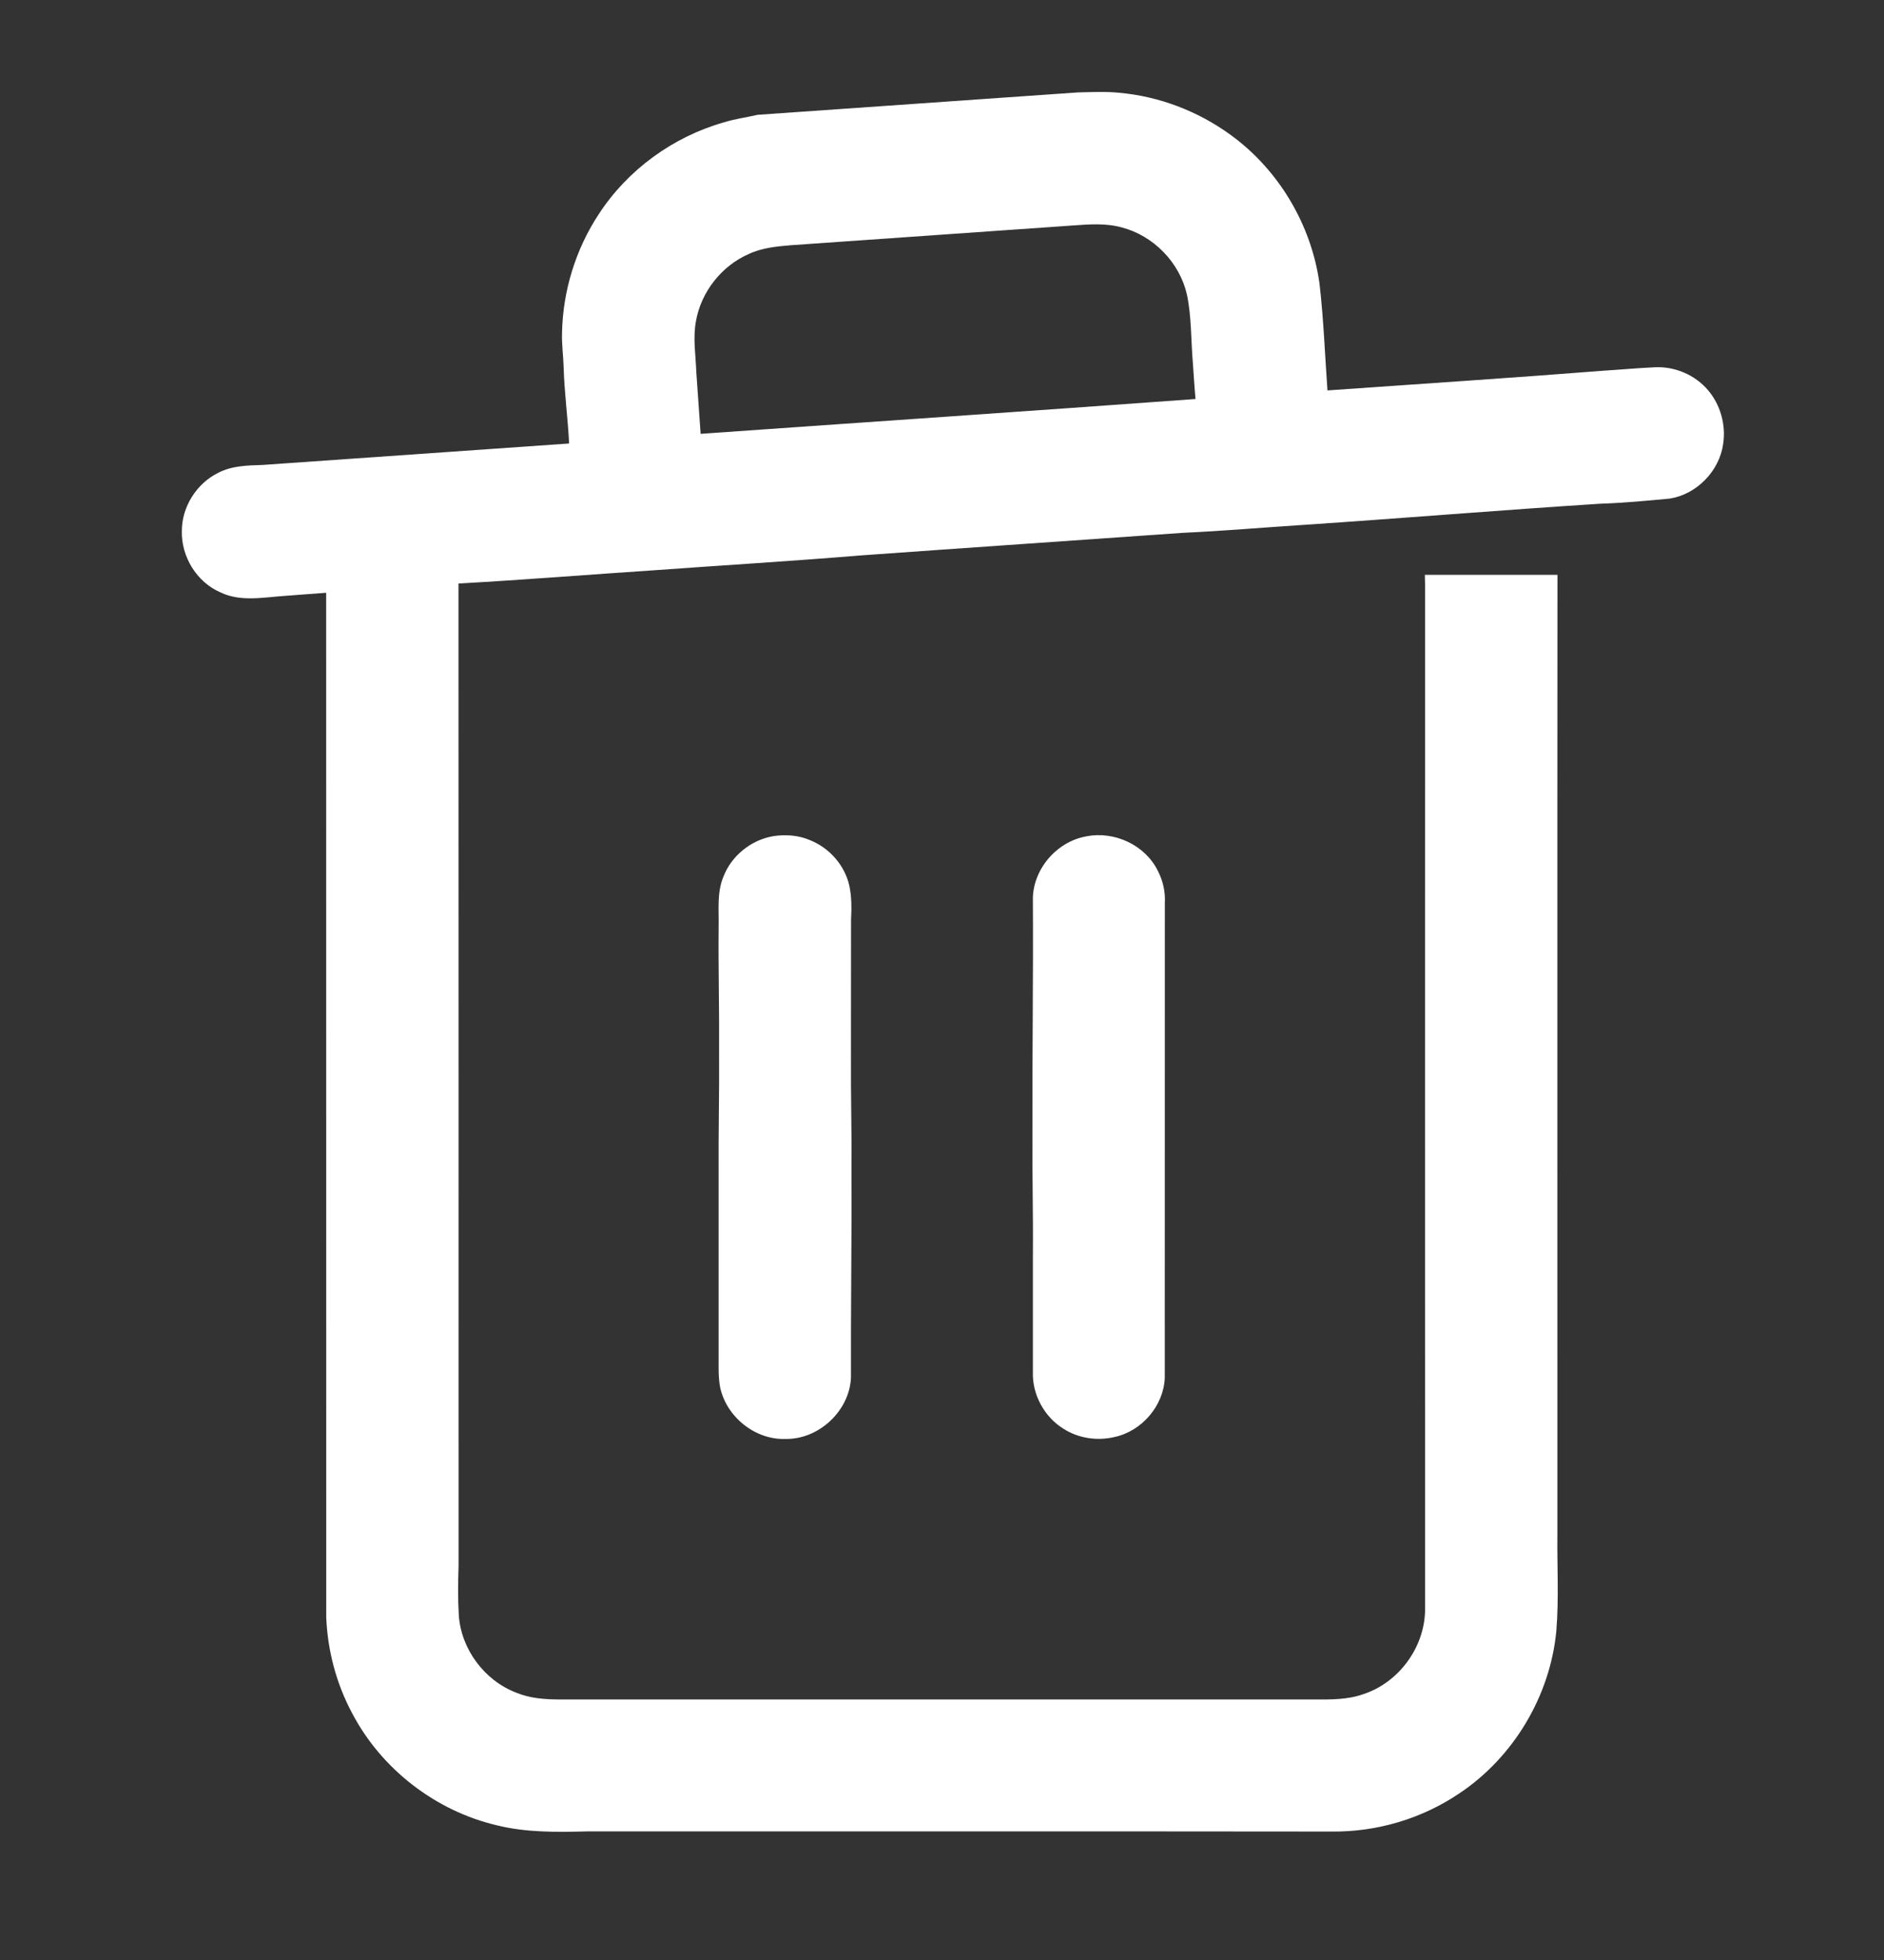 <svg width="25" height="26" viewBox="0 0 25 26" fill="none" xmlns="http://www.w3.org/2000/svg">
<rect x="0" y="0" width="25" height="26" fill="#333333" stroke="none"/>
<path d="M10.053 1.523L14.302 1.226C14.482 1.222 14.664 1.212 14.844 1.23C15.379 1.276 15.899 1.475 16.332 1.791C16.968 2.253 17.401 2.981 17.509 3.76C17.564 4.231 17.581 4.706 17.615 5.179C18.838 5.093 20.063 5.013 21.286 4.917C21.51 4.903 21.735 4.882 21.959 4.872C22.224 4.859 22.491 4.972 22.663 5.174C22.83 5.368 22.904 5.636 22.866 5.888C22.816 6.248 22.516 6.557 22.157 6.614C21.85 6.643 21.543 6.672 21.235 6.682C19.921 6.766 18.609 6.875 17.295 6.963C16.763 6.997 16.231 7.044 15.698 7.068C14.268 7.169 12.837 7.266 11.407 7.369C10.502 7.444 9.596 7.498 8.69 7.564C7.817 7.622 6.945 7.693 6.071 7.741C5.314 7.796 4.557 7.843 3.801 7.903C3.51 7.921 3.199 7.99 2.925 7.858C2.61 7.722 2.404 7.384 2.413 7.043C2.413 6.722 2.609 6.413 2.896 6.272C3.076 6.178 3.282 6.174 3.48 6.168C4.838 6.073 6.195 5.978 7.552 5.883C7.535 5.542 7.488 5.203 7.479 4.862C7.474 4.712 7.453 4.564 7.458 4.414C7.469 3.857 7.64 3.302 7.948 2.837C8.331 2.25 8.933 1.814 9.606 1.623C9.752 1.577 9.904 1.558 10.053 1.523ZM9.939 3.368C9.577 3.525 9.303 3.871 9.235 4.261C9.193 4.485 9.232 4.713 9.24 4.939C9.259 5.211 9.278 5.483 9.297 5.755C11.486 5.6 13.676 5.453 15.864 5.293C15.849 5.13 15.84 4.967 15.828 4.804C15.803 4.505 15.812 4.202 15.75 3.907C15.653 3.482 15.307 3.127 14.886 3.017C14.674 2.958 14.452 2.976 14.236 2.991C12.988 3.079 11.741 3.166 10.494 3.253C10.306 3.269 10.113 3.287 9.939 3.368Z" fill="white"/>
<path d="M4.328 7.625C4.914 7.625 5.499 7.626 6.084 7.625C6.086 12.008 6.084 16.392 6.085 20.775C6.078 20.991 6.075 21.207 6.088 21.423C6.117 21.875 6.428 22.293 6.851 22.454C7.031 22.529 7.228 22.543 7.421 22.544C10.763 22.544 14.105 22.544 17.447 22.544C17.664 22.545 17.886 22.547 18.092 22.473C18.557 22.321 18.896 21.863 18.91 21.375C18.91 16.834 18.909 12.292 18.91 7.751C18.909 7.709 18.908 7.667 18.907 7.625C19.494 7.625 20.08 7.625 20.667 7.625C20.664 11.867 20.667 16.108 20.666 20.35C20.661 20.778 20.687 21.207 20.652 21.635C20.57 22.498 20.083 23.313 19.36 23.793C18.866 24.126 18.269 24.303 17.672 24.296C14.381 24.292 11.089 24.295 7.797 24.294C7.396 24.304 6.988 24.311 6.596 24.214C5.781 24.024 5.06 23.467 4.672 22.725C4.463 22.334 4.346 21.894 4.329 21.451C4.328 16.843 4.329 12.234 4.328 7.625Z" fill="white"/>
<path d="M10.26 11.092C10.425 11.067 10.597 11.079 10.751 11.146C11.007 11.249 11.209 11.478 11.27 11.748C11.302 11.897 11.301 12.05 11.293 12.201C11.292 12.818 11.293 13.435 11.292 14.052C11.289 14.535 11.303 15.017 11.299 15.5C11.303 16.426 11.289 17.351 11.292 18.276C11.272 18.716 10.865 19.096 10.424 19.088C10.021 19.103 9.64 18.796 9.556 18.404C9.531 18.271 9.536 18.135 9.536 18C9.536 17.2 9.536 16.401 9.536 15.601C9.532 15.051 9.546 14.501 9.542 13.951C9.546 13.401 9.531 12.852 9.536 12.302C9.542 12.077 9.51 11.842 9.6 11.629C9.706 11.351 9.968 11.142 10.26 11.092Z" fill="white"/>
<path d="M14.413 11.095C14.787 11.019 15.201 11.211 15.367 11.558C15.433 11.687 15.465 11.831 15.457 11.976C15.456 14.076 15.456 16.177 15.456 18.277C15.442 18.647 15.152 18.984 14.791 19.062C14.564 19.117 14.313 19.081 14.115 18.955C13.86 18.799 13.696 18.501 13.706 18.2C13.707 17.692 13.706 17.183 13.706 16.674C13.711 16.116 13.696 15.557 13.7 14.999C13.697 13.983 13.712 12.967 13.706 11.951C13.694 11.545 14.015 11.165 14.413 11.095Z" fill="white"/>
</svg>
